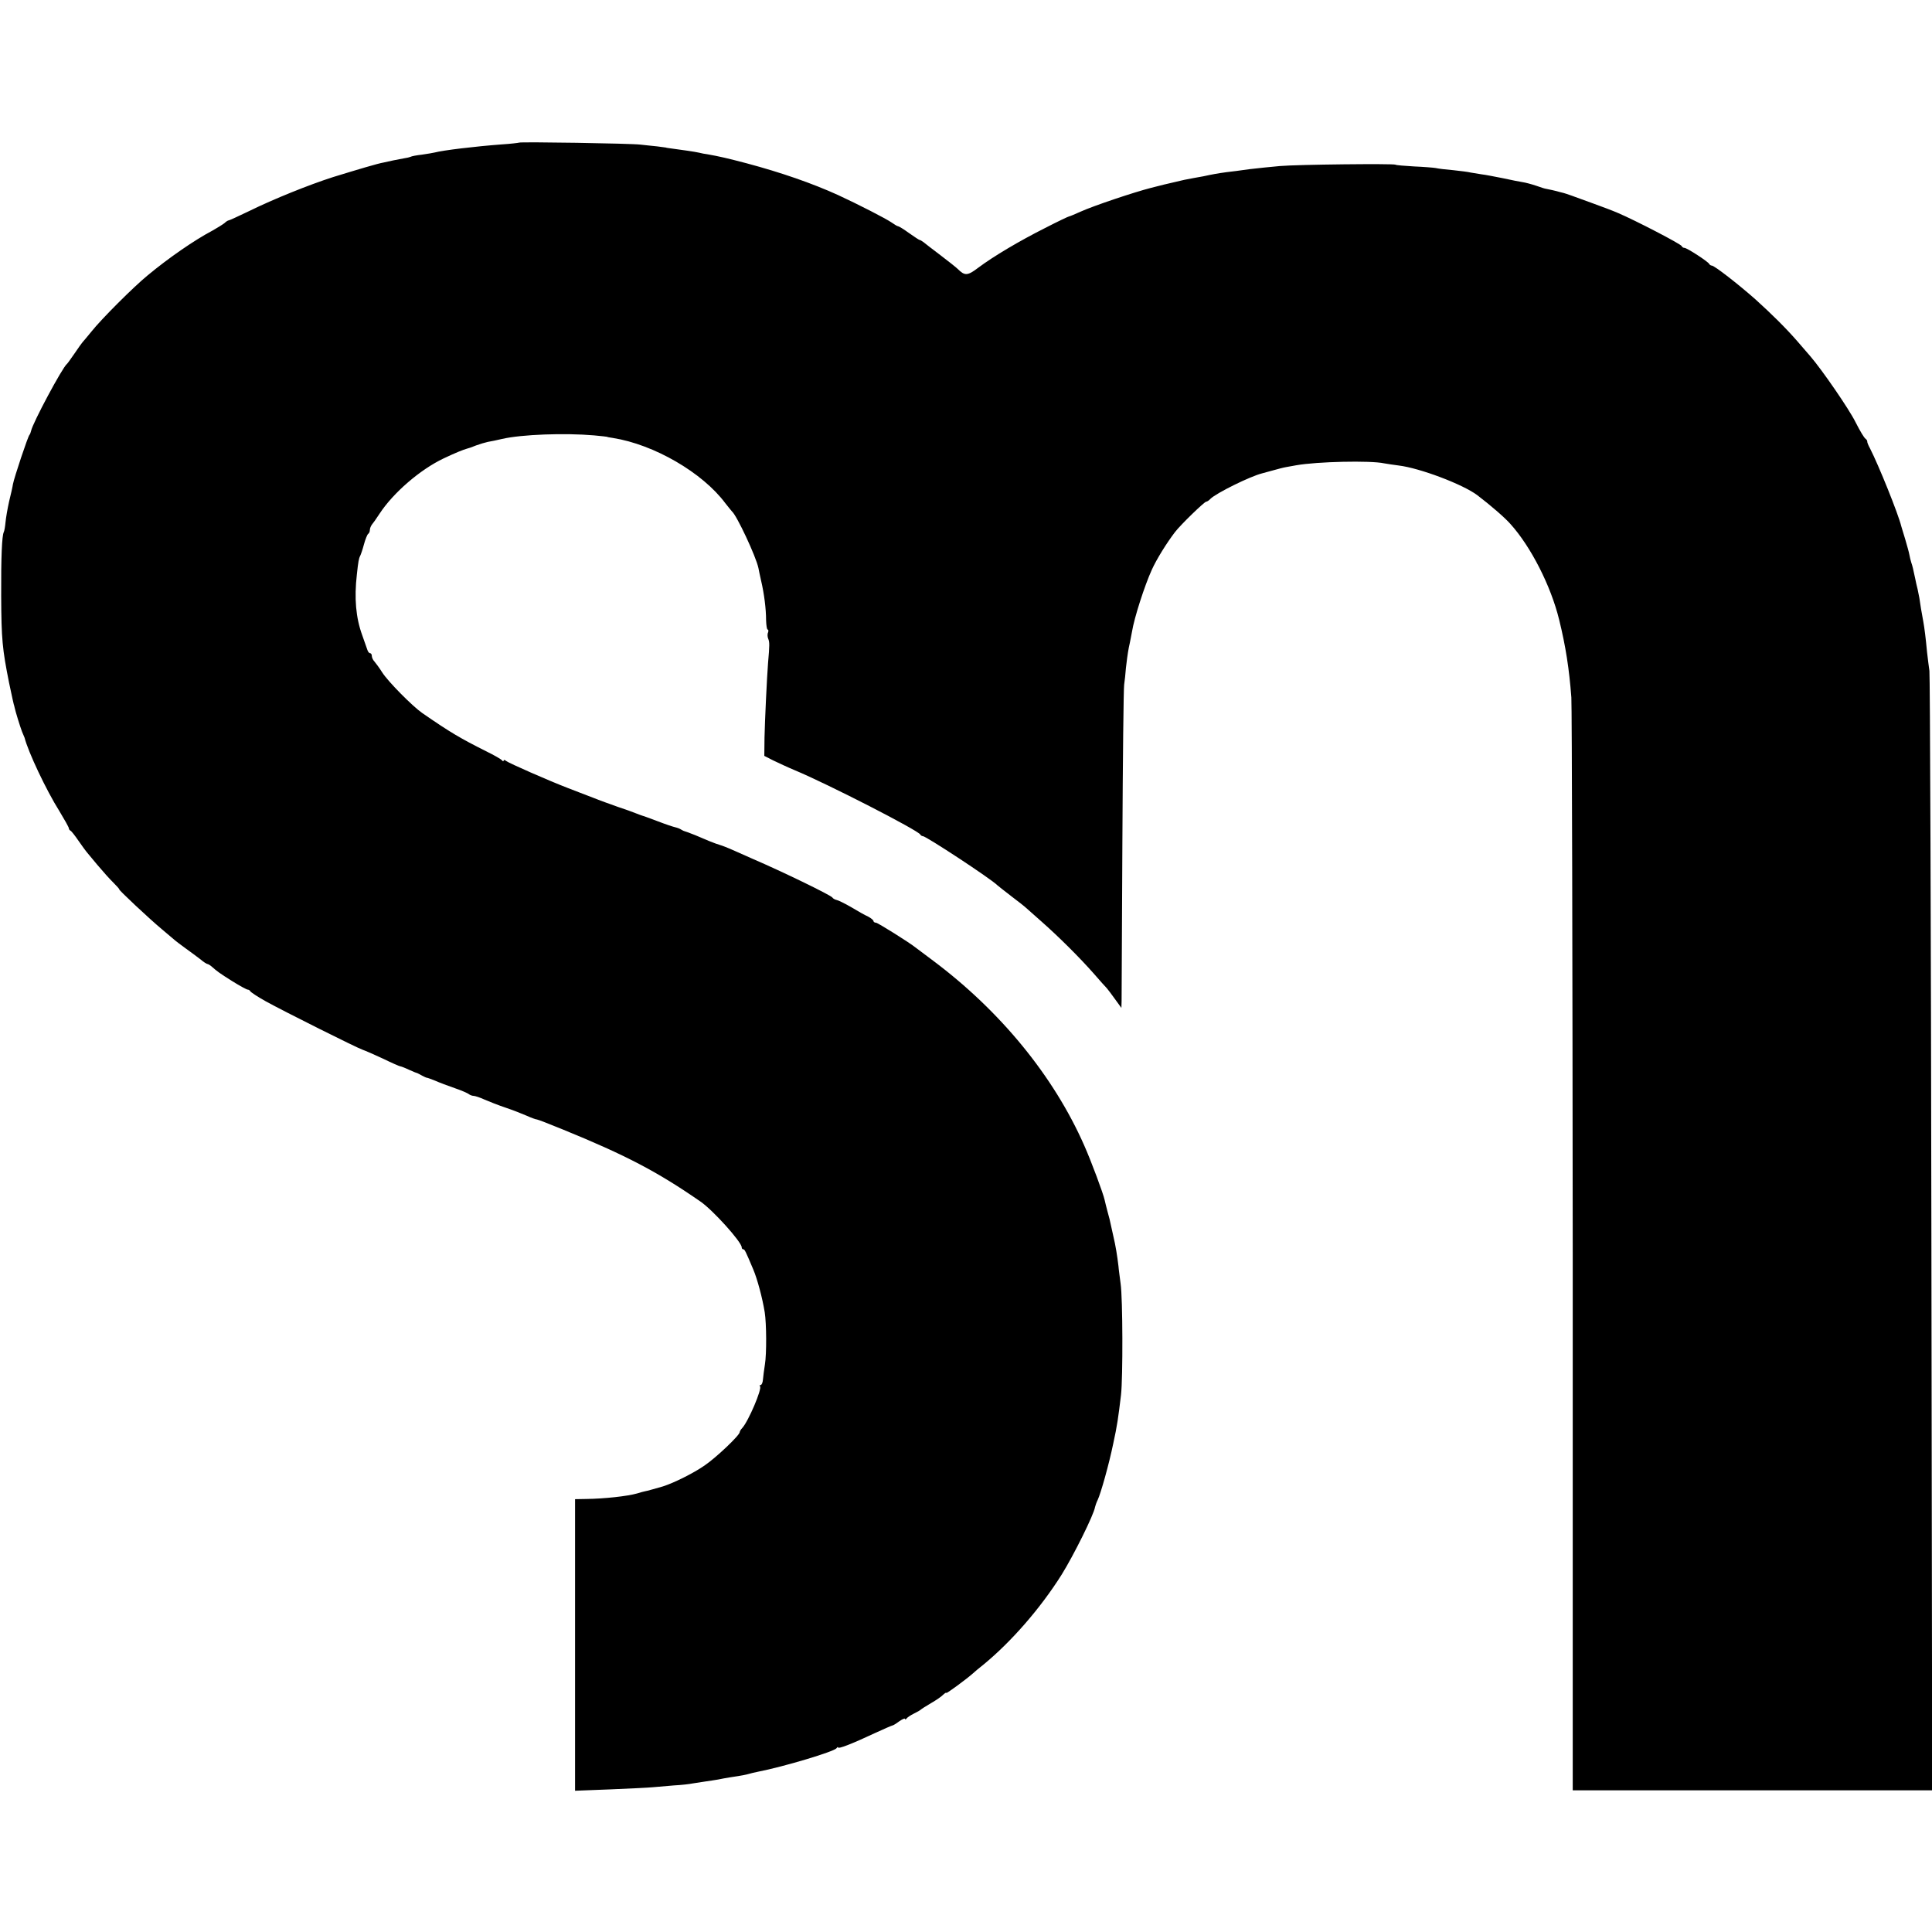 <?xml version="1.0" standalone="no"?>
<!DOCTYPE svg PUBLIC "-//W3C//DTD SVG 20010904//EN"
 "http://www.w3.org/TR/2001/REC-SVG-20010904/DTD/svg10.dtd">
<svg version="1.0" xmlns="http://www.w3.org/2000/svg"
 width="982pt" height="982pt" viewBox="0 0 982 982"
 preserveAspectRatio="xMidYMid meet">
<g transform="translate(0,982) scale(0.1,-0.1)"
fill="#000000" stroke="none">
<path d="M2638 9095 c-1 -1 -41 -6 -88 -9 -135 -10 -299 -30 -340 -41 -8 -2
-37 -7 -65 -11 -27 -3 -54 -8 -58 -11 -4 -2 -20 -6 -35 -8 -15 -3 -38 -7 -52
-10 -14 -3 -36 -8 -50 -11 -30 -5 -130 -35 -257 -74 -122 -39 -303 -112 -425
-172 -54 -26 -102 -48 -105 -48 -4 0 -14 -6 -22 -14 -9 -7 -36 -24 -61 -38
-91 -48 -223 -139 -330 -228 -72 -59 -235 -222 -285 -285 -22 -27 -43 -52 -46
-55 -3 -3 -20 -27 -39 -55 -19 -27 -36 -52 -40 -55 -23 -18 -174 -300 -182
-340 -2 -8 -5 -17 -8 -20 -8 -7 -78 -218 -84 -250 -2 -14 -11 -54 -20 -90 -8
-36 -16 -83 -18 -105 -2 -22 -6 -45 -9 -50 -9 -18 -14 -127 -13 -325 1 -220 6
-269 40 -440 19 -89 22 -103 24 -110 1 -3 3 -9 4 -15 4 -20 28 -98 38 -124 6
-14 12 -28 13 -31 18 -71 109 -265 177 -373 26 -43 48 -82 48 -87 0 -5 4 -10
8 -12 4 -1 23 -25 42 -53 19 -27 37 -52 40 -55 3 -3 27 -32 54 -65 28 -33 65
-75 83 -92 18 -18 31 -33 29 -33 -7 0 155 -152 219 -205 33 -28 62 -52 65 -55
3 -3 27 -21 53 -40 27 -19 61 -45 77 -57 15 -13 31 -23 35 -23 3 0 13 -6 20
-12 27 -24 40 -34 107 -76 37 -23 72 -42 77 -42 5 0 11 -4 13 -8 2 -5 37 -28
78 -51 92 -51 466 -238 494 -247 12 -4 58 -24 103 -45 45 -22 84 -39 88 -39 3
0 22 -7 43 -17 20 -9 39 -17 42 -17 3 -1 14 -7 25 -13 11 -6 22 -11 25 -11 3
0 22 -7 42 -15 20 -9 65 -26 100 -38 35 -12 67 -26 72 -31 6 -4 16 -8 23 -8 7
0 32 -8 56 -19 23 -10 71 -29 107 -41 36 -12 84 -31 107 -41 24 -11 47 -19 52
-19 4 0 64 -23 132 -51 321 -131 481 -215 699 -366 63 -43 210 -206 210 -233
0 -5 3 -10 8 -10 7 0 11 -8 51 -103 20 -47 46 -143 58 -217 9 -57 10 -211 1
-265 -4 -27 -9 -62 -10 -77 -1 -16 -7 -28 -12 -28 -5 0 -7 -3 -3 -6 12 -12
-59 -178 -90 -212 -7 -7 -13 -17 -13 -21 0 -16 -120 -130 -179 -170 -58 -40
-155 -88 -211 -106 -24 -7 -87 -25 -92 -25 -4 -1 -22 -5 -40 -11 -49 -14 -168
-27 -259 -28 l-56 -1 0 -741 0 -741 181 7 c100 4 197 9 216 11 19 2 67 6 105
9 39 2 81 7 95 10 14 2 43 7 65 10 23 3 52 8 65 10 14 3 41 8 60 11 67 10 80
13 98 18 9 3 28 7 42 10 134 26 390 103 402 120 4 6 8 8 8 4 0 -9 70 18 185
72 48 22 89 40 92 40 3 0 18 9 34 21 16 11 29 17 29 12 0 -4 4 -3 8 2 4 6 21
17 37 25 17 8 32 17 35 20 3 3 26 18 52 33 26 15 54 34 62 43 9 8 16 13 16 9
0 -5 101 69 136 100 6 6 30 26 54 45 141 116 289 286 396 456 61 98 164 305
170 344 2 8 7 23 13 35 16 33 58 183 79 285 21 96 26 134 40 250 10 89 9 491
-2 565 -4 33 -10 74 -11 90 -6 50 -14 102 -26 152 -6 27 -12 55 -14 63 -1 8
-8 35 -15 60 -7 25 -13 52 -15 60 -7 33 -68 197 -104 278 -155 352 -426 683
-768 939 -43 32 -82 61 -88 66 -32 26 -192 126 -202 127 -7 0 -13 4 -13 8 0 5
-12 15 -27 23 -16 7 -55 29 -88 49 -33 19 -66 35 -74 36 -8 2 -17 7 -20 12 -8
12 -248 129 -406 197 -16 7 -57 25 -90 40 -33 15 -67 28 -75 30 -8 2 -33 11
-55 20 -70 30 -90 38 -97 40 -5 2 -10 4 -13 5 -3 1 -8 3 -12 4 -5 1 -14 5 -20
9 -7 5 -21 10 -30 12 -10 2 -49 15 -88 30 -38 14 -74 28 -80 29 -5 2 -21 7
-35 13 -14 6 -54 20 -90 32 -36 13 -93 33 -127 47 -35 13 -93 36 -130 50 -96
37 -296 125 -310 136 -7 6 -13 7 -13 2 0 -5 -4 -4 -8 1 -4 6 -41 27 -82 47
-129 65 -178 93 -324 194 -49 34 -173 159 -203 206 -15 24 -34 49 -40 56 -7 7
-13 20 -13 28 0 8 -4 14 -9 14 -5 0 -11 8 -14 18 -3 9 -15 43 -26 74 -32 88
-41 187 -27 308 7 66 10 82 17 95 3 6 12 31 19 58 7 26 17 50 21 53 5 3 9 12
9 20 0 8 5 20 10 27 6 7 24 32 40 57 69 105 205 223 325 280 59 28 101 45 120
50 6 1 26 8 45 16 19 7 46 15 60 18 14 2 46 9 72 15 99 23 319 31 468 18 36
-3 65 -7 65 -7 0 -1 14 -4 30 -6 209 -33 456 -176 572 -332 16 -20 31 -39 34
-42 24 -20 122 -229 134 -287 2 -10 8 -40 14 -66 15 -64 25 -141 25 -199 1
-27 4 -48 8 -48 4 0 5 -7 2 -15 -4 -8 -3 -23 1 -32 7 -17 7 -32 -1 -123 -6
-77 -16 -290 -18 -379 l-1 -93 45 -23 c25 -12 74 -35 110 -50 168 -70 630
-307 638 -327 2 -4 8 -8 13 -8 16 0 348 -218 379 -250 3 -3 34 -27 70 -55 36
-27 70 -54 76 -60 6 -5 42 -37 79 -70 85 -75 193 -182 265 -264 30 -35 60 -68
66 -74 6 -7 25 -32 42 -56 l32 -44 1 34 c0 19 2 381 4 804 2 424 6 786 9 805
3 19 7 58 9 85 3 28 9 75 15 105 7 30 13 66 16 80 11 69 64 234 101 315 24 53
75 135 117 190 29 38 150 155 159 155 4 0 14 6 21 14 30 30 203 115 263 130 6
2 30 8 55 15 25 7 55 15 68 17 12 2 34 6 50 9 106 19 378 25 447 10 17 -3 50
-8 74 -11 108 -13 327 -96 400 -151 67 -51 140 -114 168 -146 104 -115 206
-315 248 -487 33 -134 51 -249 62 -395 3 -49 6 -1320 7 -2823 l0 -2732 913 0
914 0 -4 2828 c-2 1555 -7 2843 -10 2862 -3 19 -8 62 -12 95 -7 74 -13 122
-19 155 -7 36 -18 102 -20 120 -2 8 -6 29 -9 45 -4 17 -10 40 -12 53 -11 52
-14 65 -20 82 -3 10 -8 28 -10 41 -2 12 -12 47 -21 78 -10 31 -18 61 -20 66
-16 65 -115 310 -159 396 -9 16 -15 32 -14 35 0 4 -3 10 -8 13 -9 7 -28 39
-52 86 -32 65 -171 267 -230 335 -12 14 -41 47 -64 74 -59 68 -132 140 -215
215 -86 76 -208 171 -221 171 -5 0 -11 4 -13 8 -4 11 -113 82 -126 82 -6 0
-12 4 -14 9 -3 10 -234 130 -323 168 -27 12 -84 33 -125 48 -41 15 -91 33
-110 40 -19 7 -38 13 -42 14 -4 1 -13 3 -20 5 -15 5 -66 16 -73 17 -3 0 -24 7
-47 15 -24 8 -54 16 -68 18 -14 2 -59 11 -100 20 -41 8 -91 18 -110 20 -19 3
-44 7 -55 9 -11 3 -51 8 -88 12 -37 3 -78 8 -90 11 -12 2 -61 6 -109 8 -48 3
-91 6 -95 9 -12 6 -496 1 -588 -7 -44 -4 -114 -11 -155 -16 -42 -6 -94 -13
-115 -15 -45 -6 -77 -12 -118 -21 -16 -3 -38 -7 -50 -9 -12 -2 -33 -6 -47 -9
-14 -3 -35 -8 -47 -11 -49 -11 -60 -14 -123 -30 -86 -22 -292 -91 -358 -121
-29 -13 -55 -24 -58 -24 -3 0 -58 -26 -122 -59 -131 -66 -261 -143 -340 -202
-54 -41 -68 -42 -104 -6 -7 7 -47 39 -88 70 -41 31 -80 61 -87 67 -7 5 -15 10
-18 10 -3 0 -27 16 -54 35 -26 19 -52 35 -56 35 -4 0 -19 9 -33 19 -29 20
-165 90 -273 140 -130 59 -288 114 -464 161 -99 26 -138 35 -200 46 -11 1 -30
5 -42 8 -22 5 -85 14 -138 21 -16 2 -30 4 -30 5 0 0 -20 3 -45 6 -25 2 -63 7
-85 9 -47 6 -611 15 -617 10z"/>
</g>
</svg>
